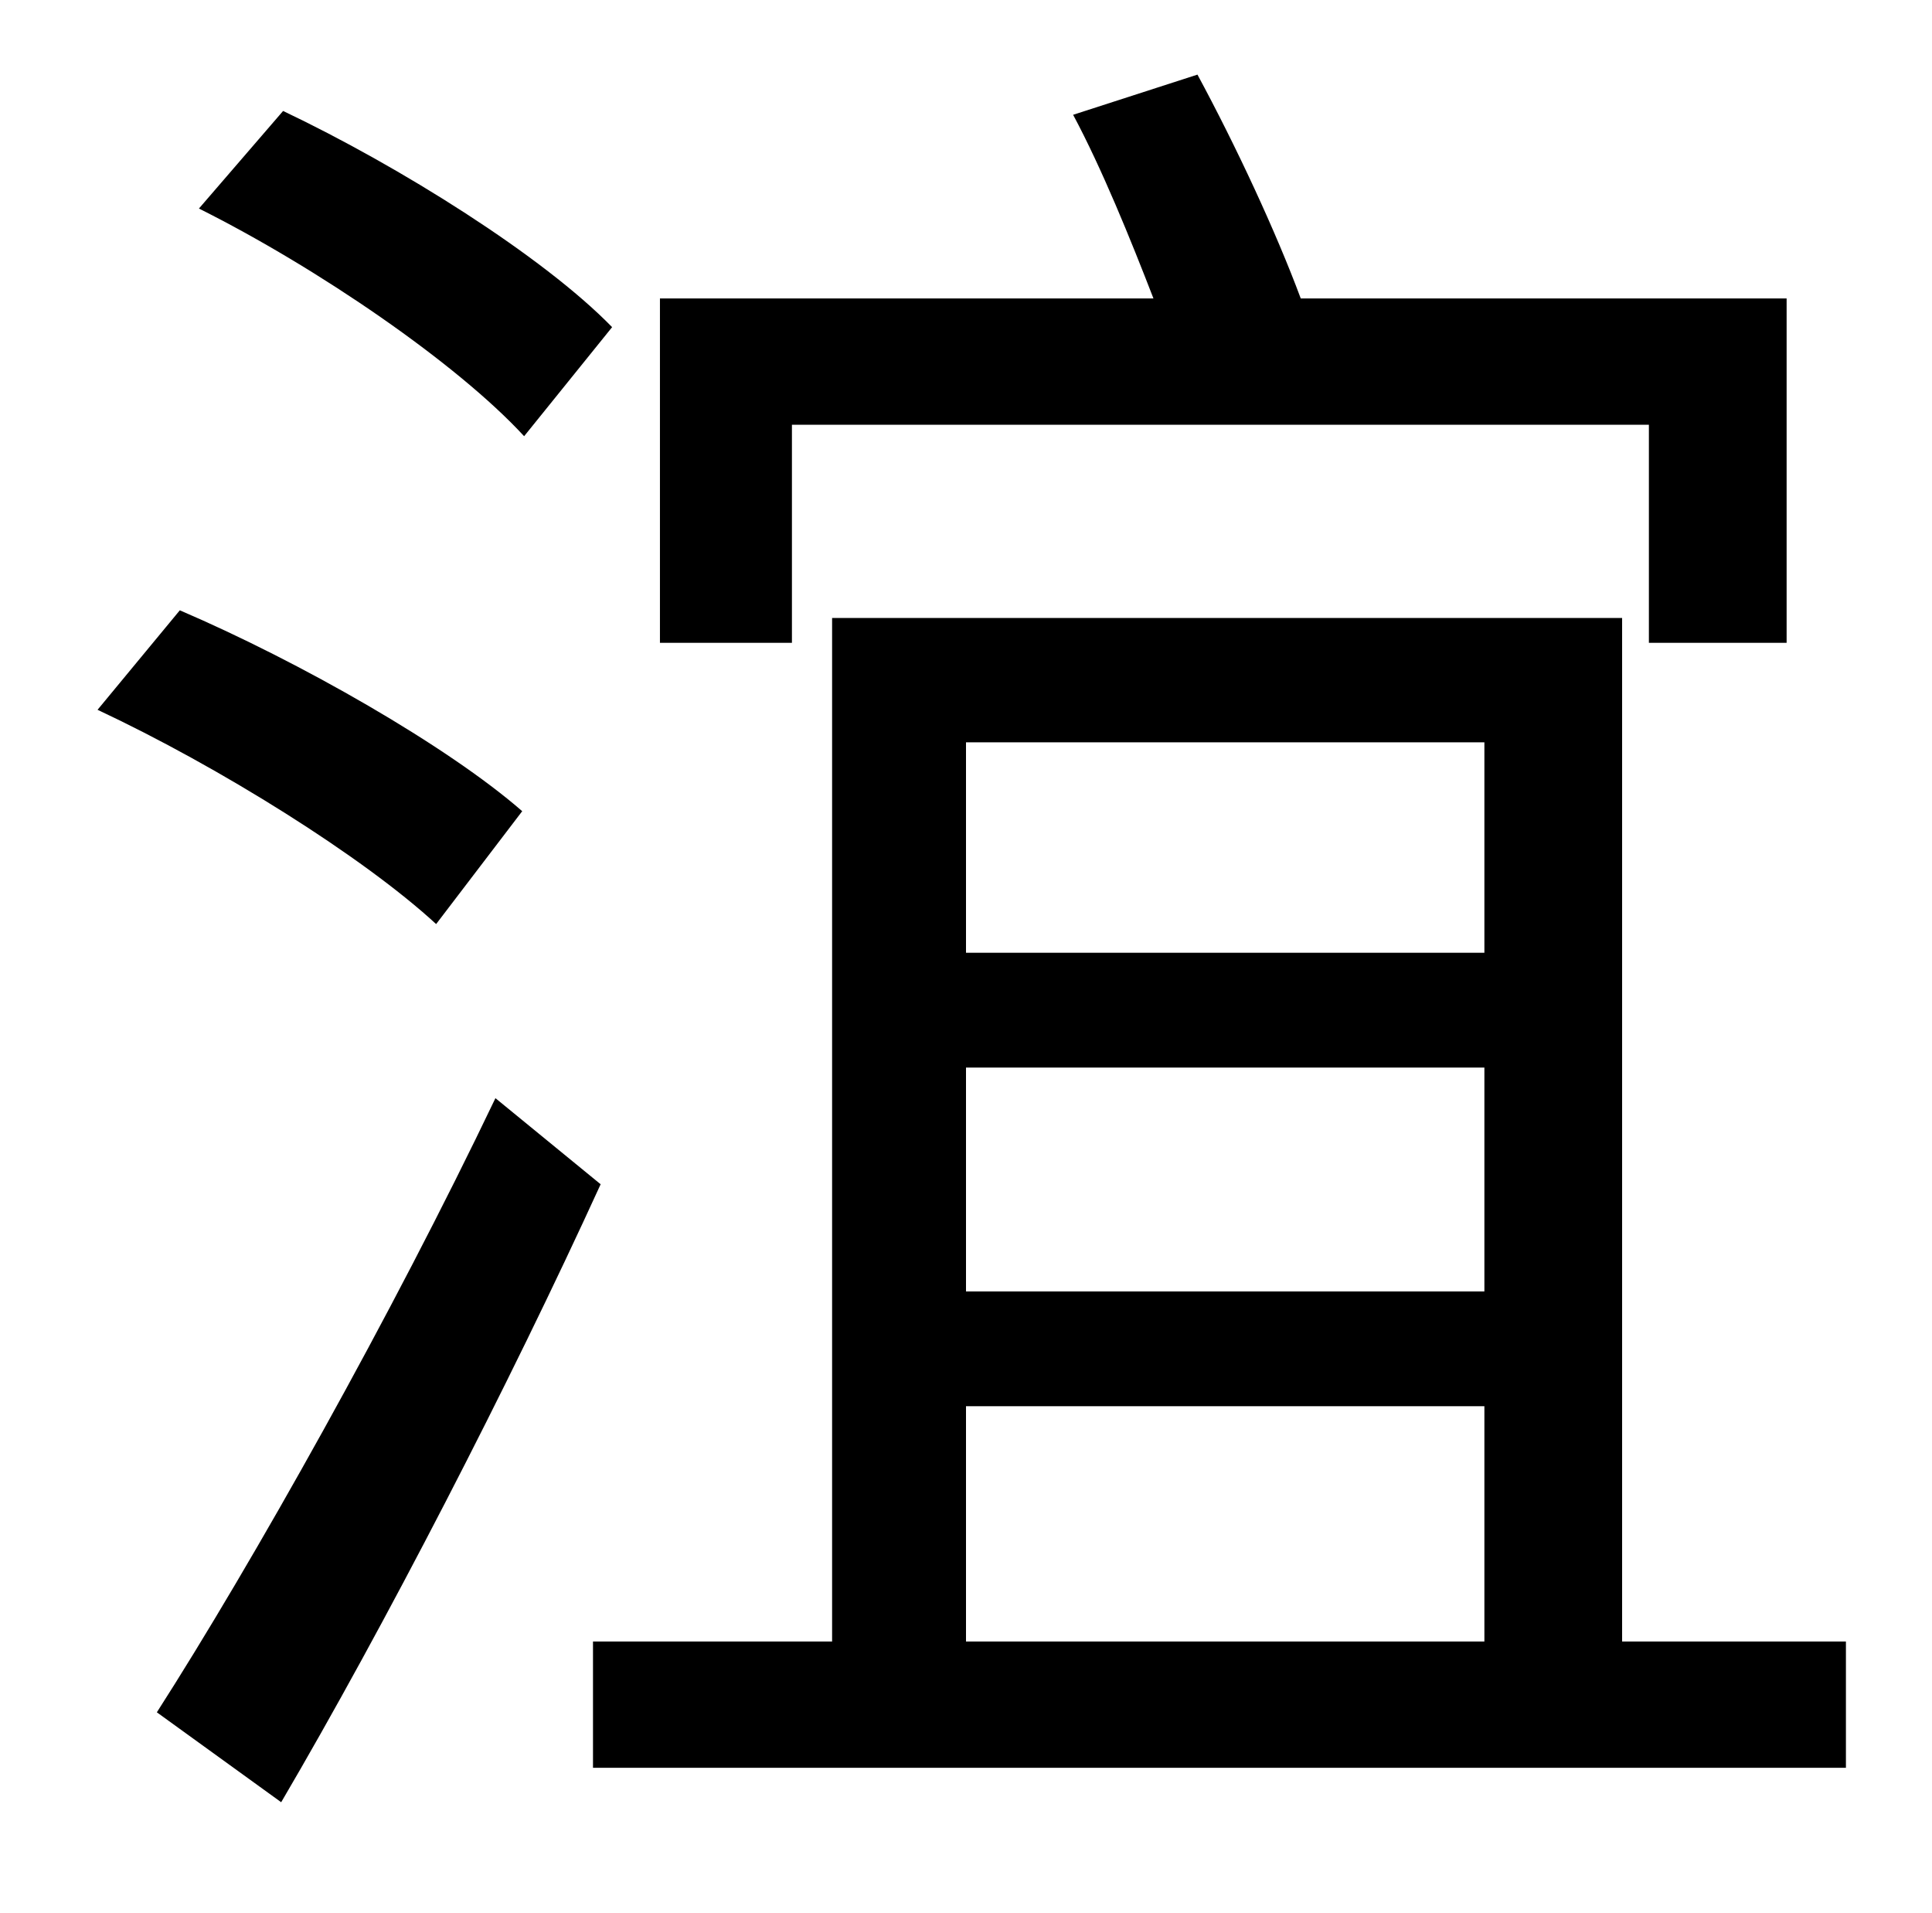 <?xml version="1.0" standalone="no"?>
<!DOCTYPE svg PUBLIC "-//W3C//DTD SVG 1.1//EN" "http://www.w3.org/Graphics/SVG/1.1/DTD/svg11.dtd" >
<svg xmlns="http://www.w3.org/2000/svg" xmlns:xlink="http://www.w3.org/1999/xlink" version="1.1" viewBox="-10 0 1010 1000">
   <path fill="currentColor"
d="M404 222v114h-69v-180h258c-12 -31 -27 -68 -42 -96l65 -21c20 37 41 82 54 117h254v180h-72v-114h-448zM310 171l-46 57c-35 -38 -108 -88 -170 -119l44 -51c61 29 136 76 172 113zM263 424l-45 59c-38 -35 -113 -82 -177 -112l43 -52c63 27 140 71 179 105zM249 574
l55 45c-48 105 -113 231 -167 323l-65 -47c50 -78 123 -208 177 -321zM495 735v123h271v-123h-271zM766 388h-271v110h271v-110zM766 675v-117h-271v117h271zM838 858h117v66h-655v-66h125v-535h413v535z" />
</svg>
